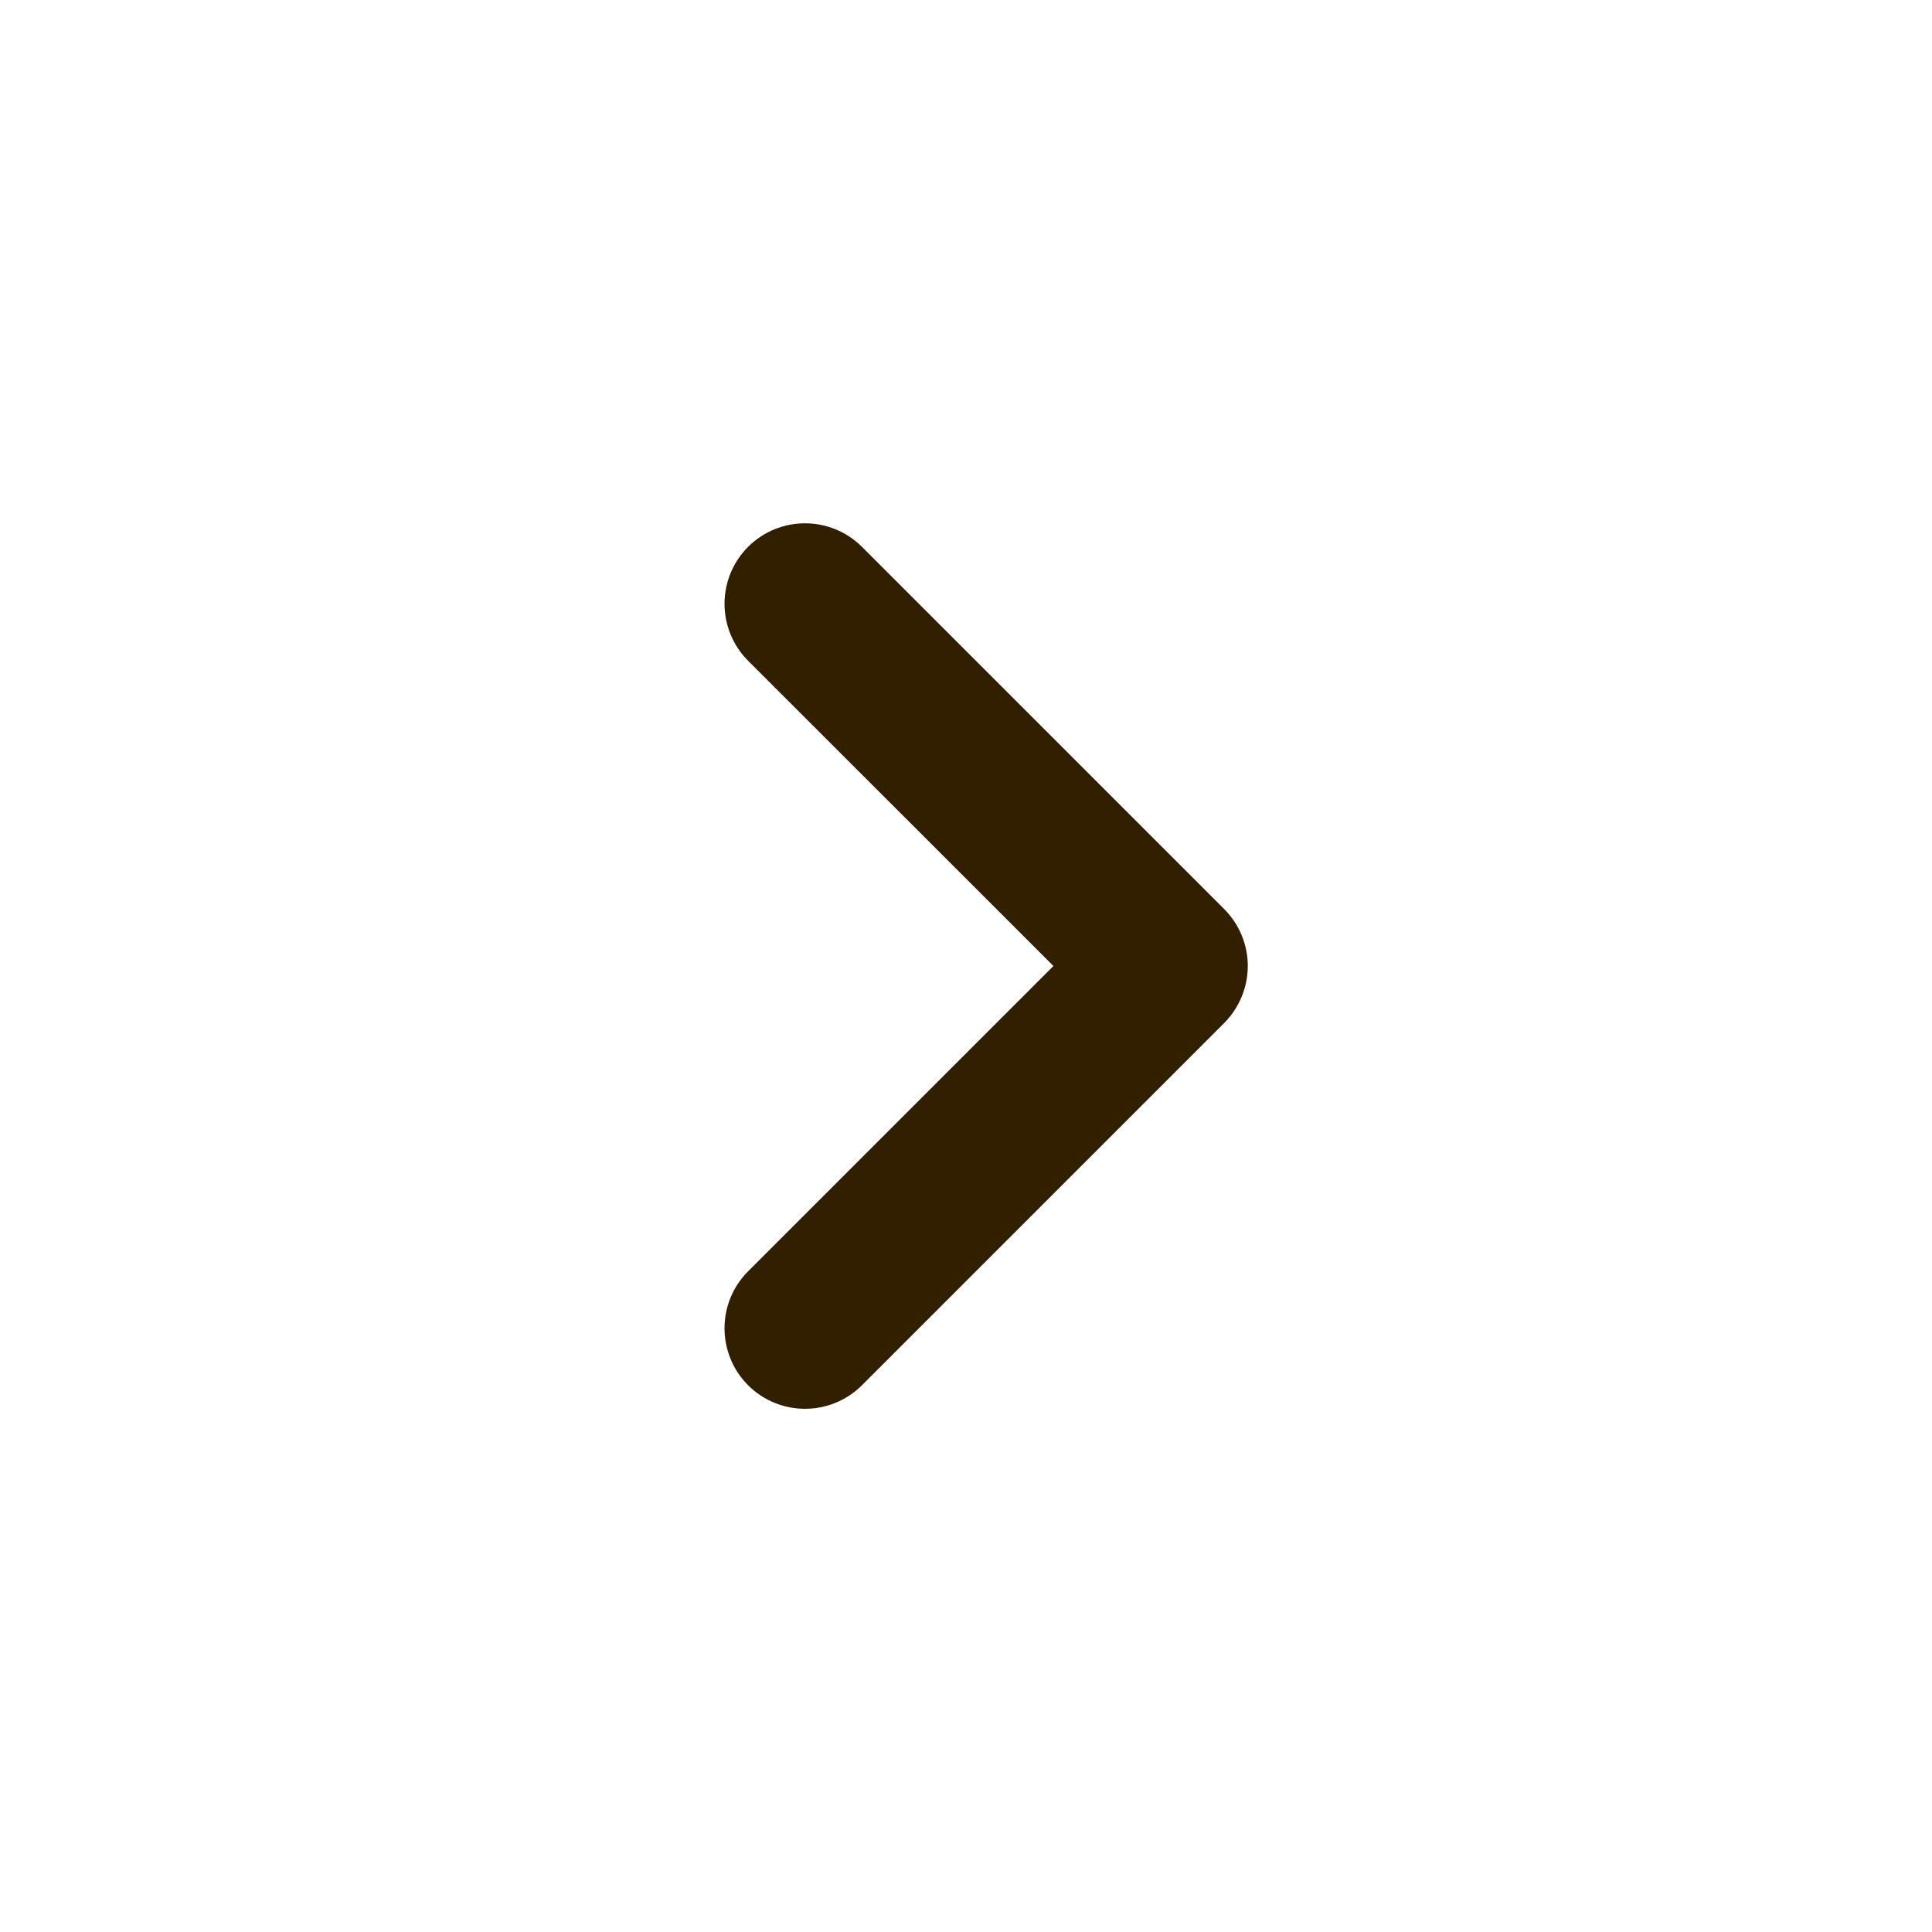 <svg width="20" height="20" viewBox="0 0 20 20" fill="none" xmlns="http://www.w3.org/2000/svg">
<path fill-rule="evenodd" clip-rule="evenodd" d="M7.744 5.661C7.419 5.987 7.419 6.514 7.744 6.84L10.905 10L7.744 13.161C7.419 13.486 7.419 14.014 7.744 14.34C8.07 14.665 8.597 14.665 8.923 14.34L12.673 10.59C12.829 10.433 12.917 10.221 12.917 10C12.917 9.779 12.829 9.567 12.673 9.411L8.923 5.661C8.597 5.336 8.07 5.336 7.744 5.661Z" fill="#321F00"/>
</svg>
